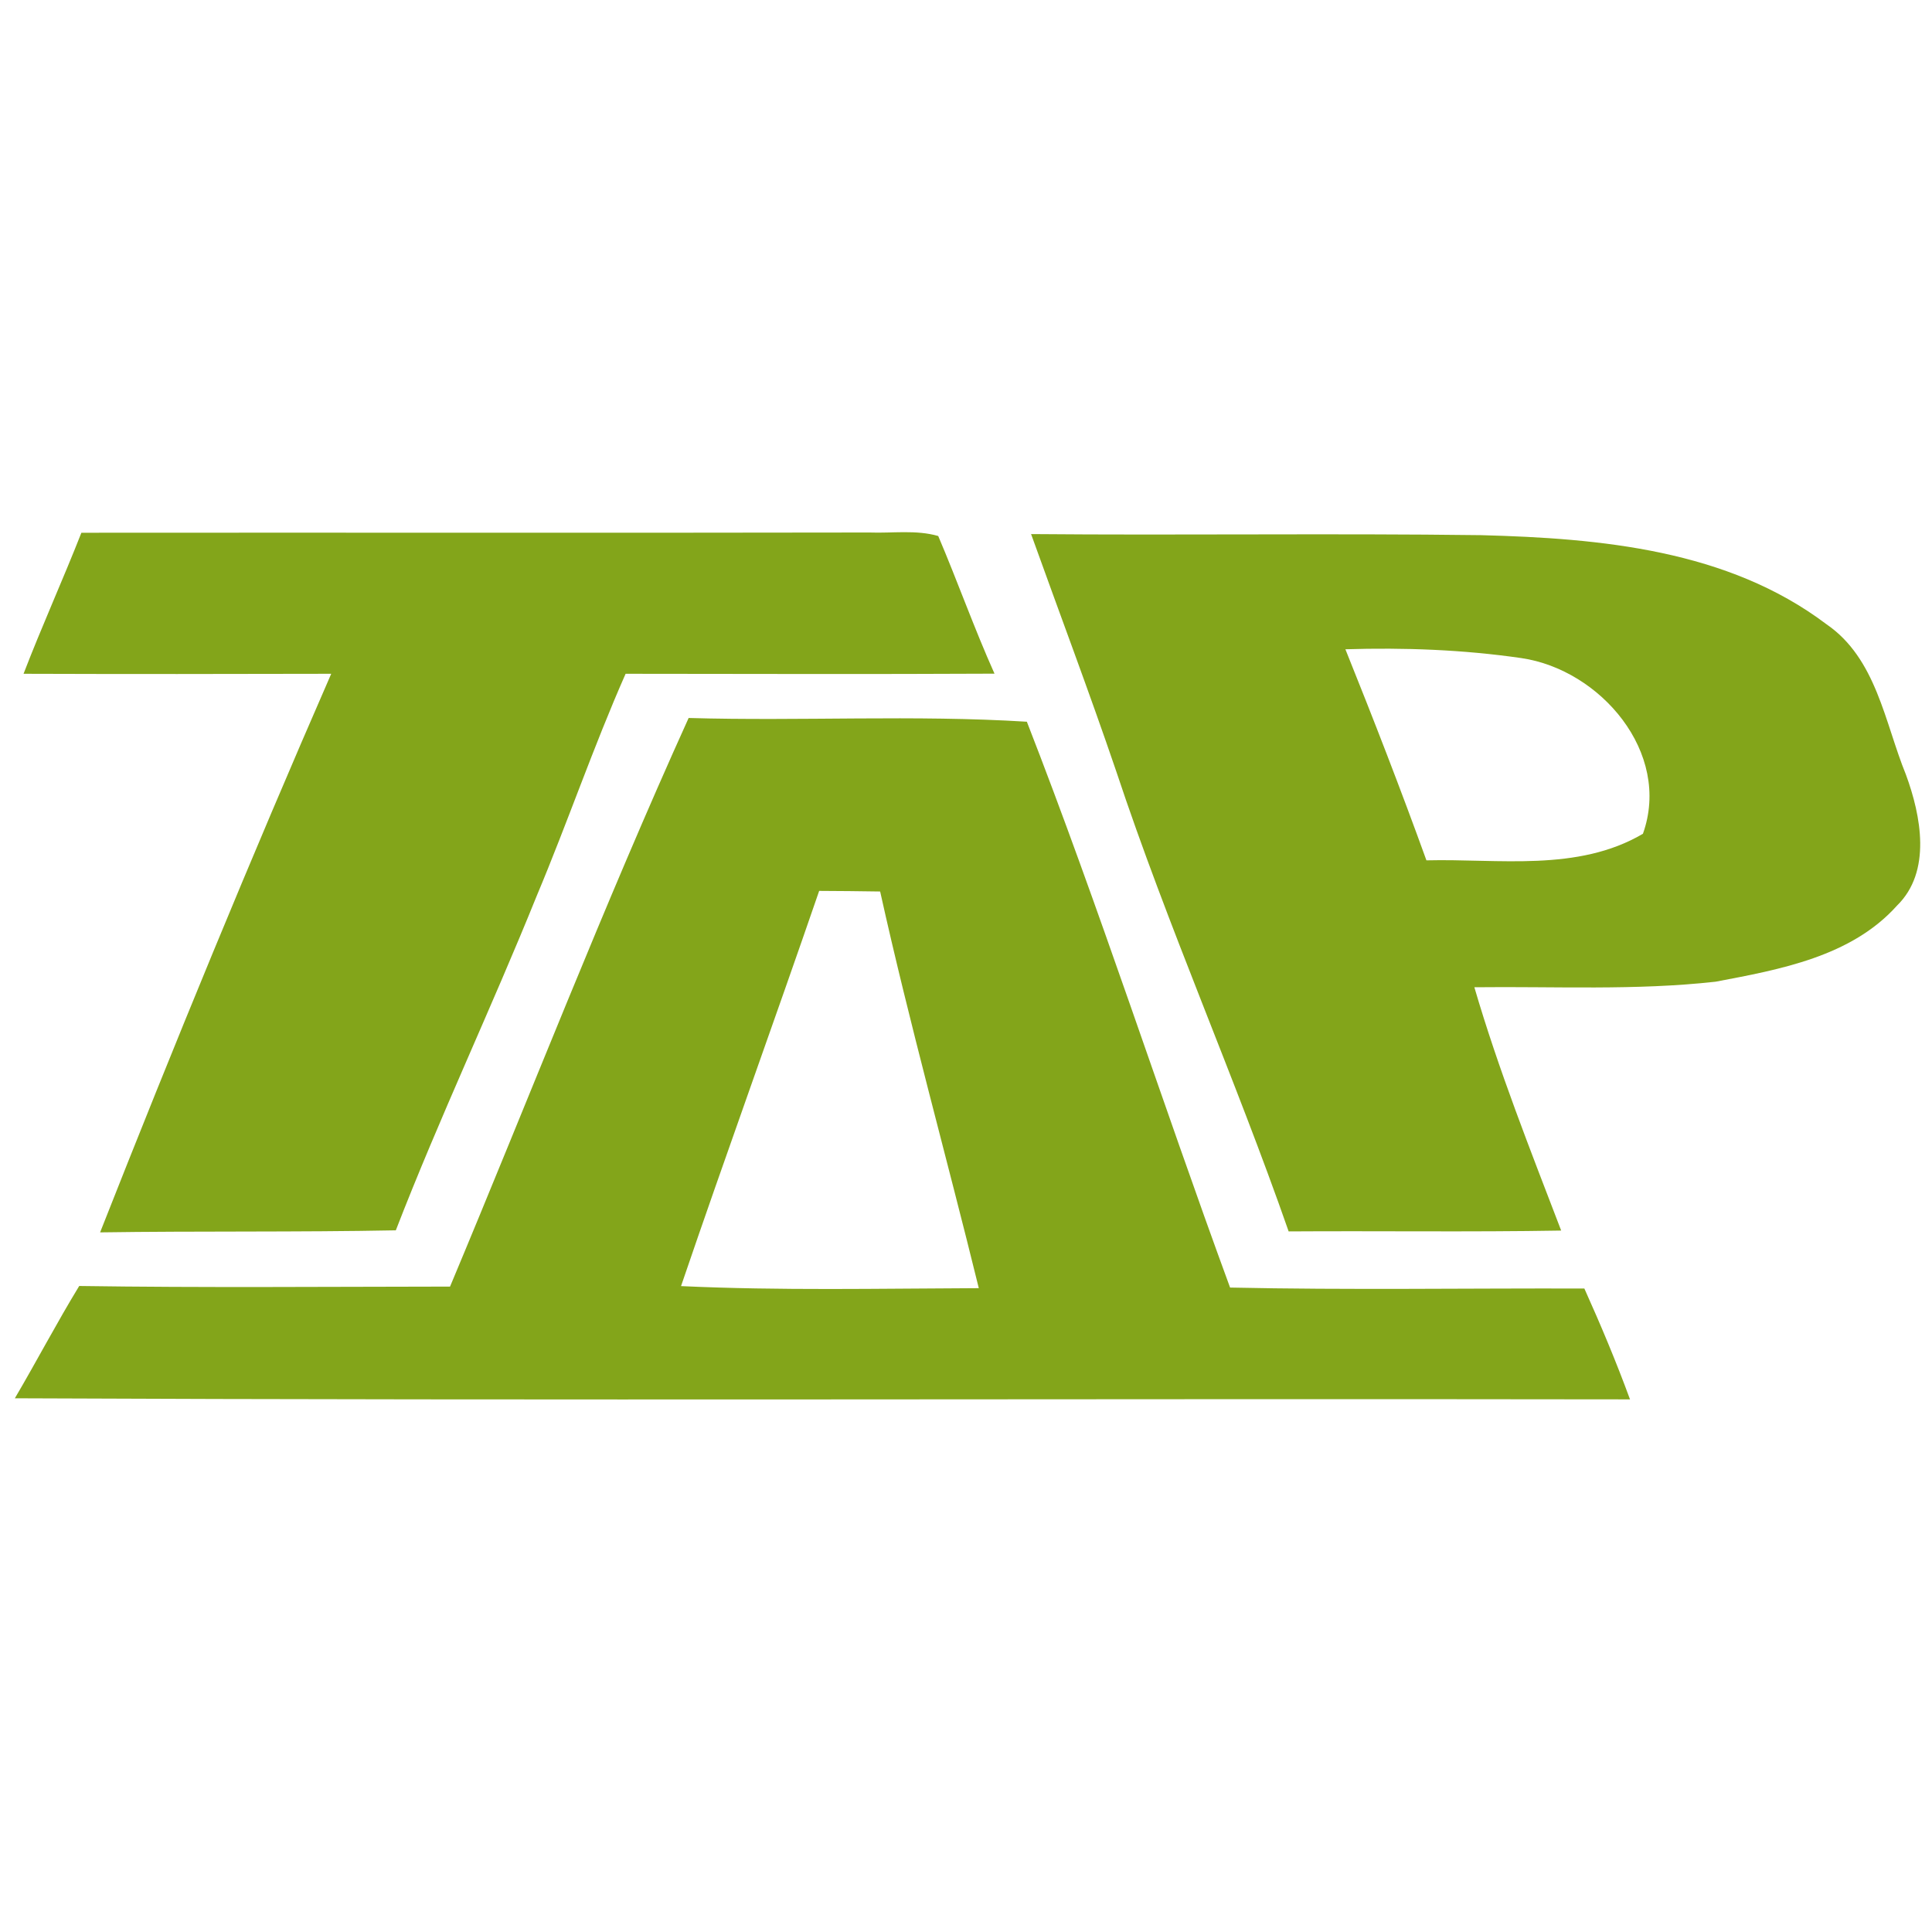 <?xml version="1.0" encoding="UTF-8" ?>
<!DOCTYPE svg PUBLIC "-//W3C//DTD SVG 1.1//EN" "http://www.w3.org/Graphics/SVG/1.1/DTD/svg11.dtd">
<svg width="160pt" height="160pt" viewBox="0 0 160 160" version="1.1" xmlns="http://www.w3.org/2000/svg">
<g id="#83a51aff">
<path fill="#83a51a" opacity="1.00" d=" M 6.74 44.12 C 28.49 44.10 50.25 44.14 72.01 44.10 C 73.90 44.17 75.86 43.86 77.70 44.39 C 79.31 48.17 80.68 52.04 82.36 55.79 C 72.17 55.84 61.99 55.81 51.81 55.80 C 49.14 61.84 47.01 68.10 44.45 74.19 C 40.70 83.48 36.40 92.54 32.78 101.89 C 24.62 102.05 16.45 101.94 8.29 102.06 C 14.41 86.53 20.75 71.10 27.43 55.80 C 18.94 55.82 10.44 55.83 1.95 55.80 C 3.46 51.87 5.20 48.04 6.74 44.12 Z" />
<path fill="#83a51a" opacity="1.00" d=" M 85.39 44.23 C 97.82 44.34 110.25 44.16 122.67 44.32 C 132.55 44.58 143.09 45.53 151.25 51.69 C 155.40 54.53 156.08 59.83 157.84 64.15 C 159.09 67.55 159.99 72.18 157.10 75.00 C 153.31 79.23 147.40 80.29 142.08 81.30 C 135.45 82.04 128.76 81.68 122.10 81.76 C 124.10 88.60 126.74 95.25 129.29 101.91 C 121.77 102.04 114.24 101.93 106.72 101.98 C 102.25 89.17 96.72 76.76 92.44 63.87 C 90.20 57.29 87.74 50.78 85.39 44.23 M 111.42 53.77 C 113.75 59.56 116.01 65.38 118.13 71.25 C 124.11 71.10 130.65 72.23 136.06 69.05 C 138.46 62.33 132.52 55.45 125.99 54.50 C 121.16 53.80 116.29 53.62 111.42 53.77 Z" />
<path fill="#83a51a" opacity="1.00" d=" M 37.27 106.55 C 43.85 90.85 50.00 74.97 57.03 59.46 C 66.37 59.73 75.72 59.19 85.04 59.77 C 91.07 75.24 96.15 91.05 101.87 106.63 C 111.65 106.84 121.43 106.68 131.21 106.71 C 132.57 109.73 133.85 112.78 134.99 115.89 C 90.41 115.82 45.82 116.00 1.23 115.80 C 3.04 112.72 4.70 109.55 6.56 106.50 C 16.80 106.65 27.03 106.56 37.27 106.55 M 56.40 106.51 C 64.61 106.89 72.84 106.71 81.06 106.68 C 78.37 95.72 75.33 84.84 72.89 73.83 C 71.20 73.80 69.52 73.79 67.84 73.78 C 64.08 84.71 60.13 95.57 56.40 106.51 Z" />
</g>
</svg>
